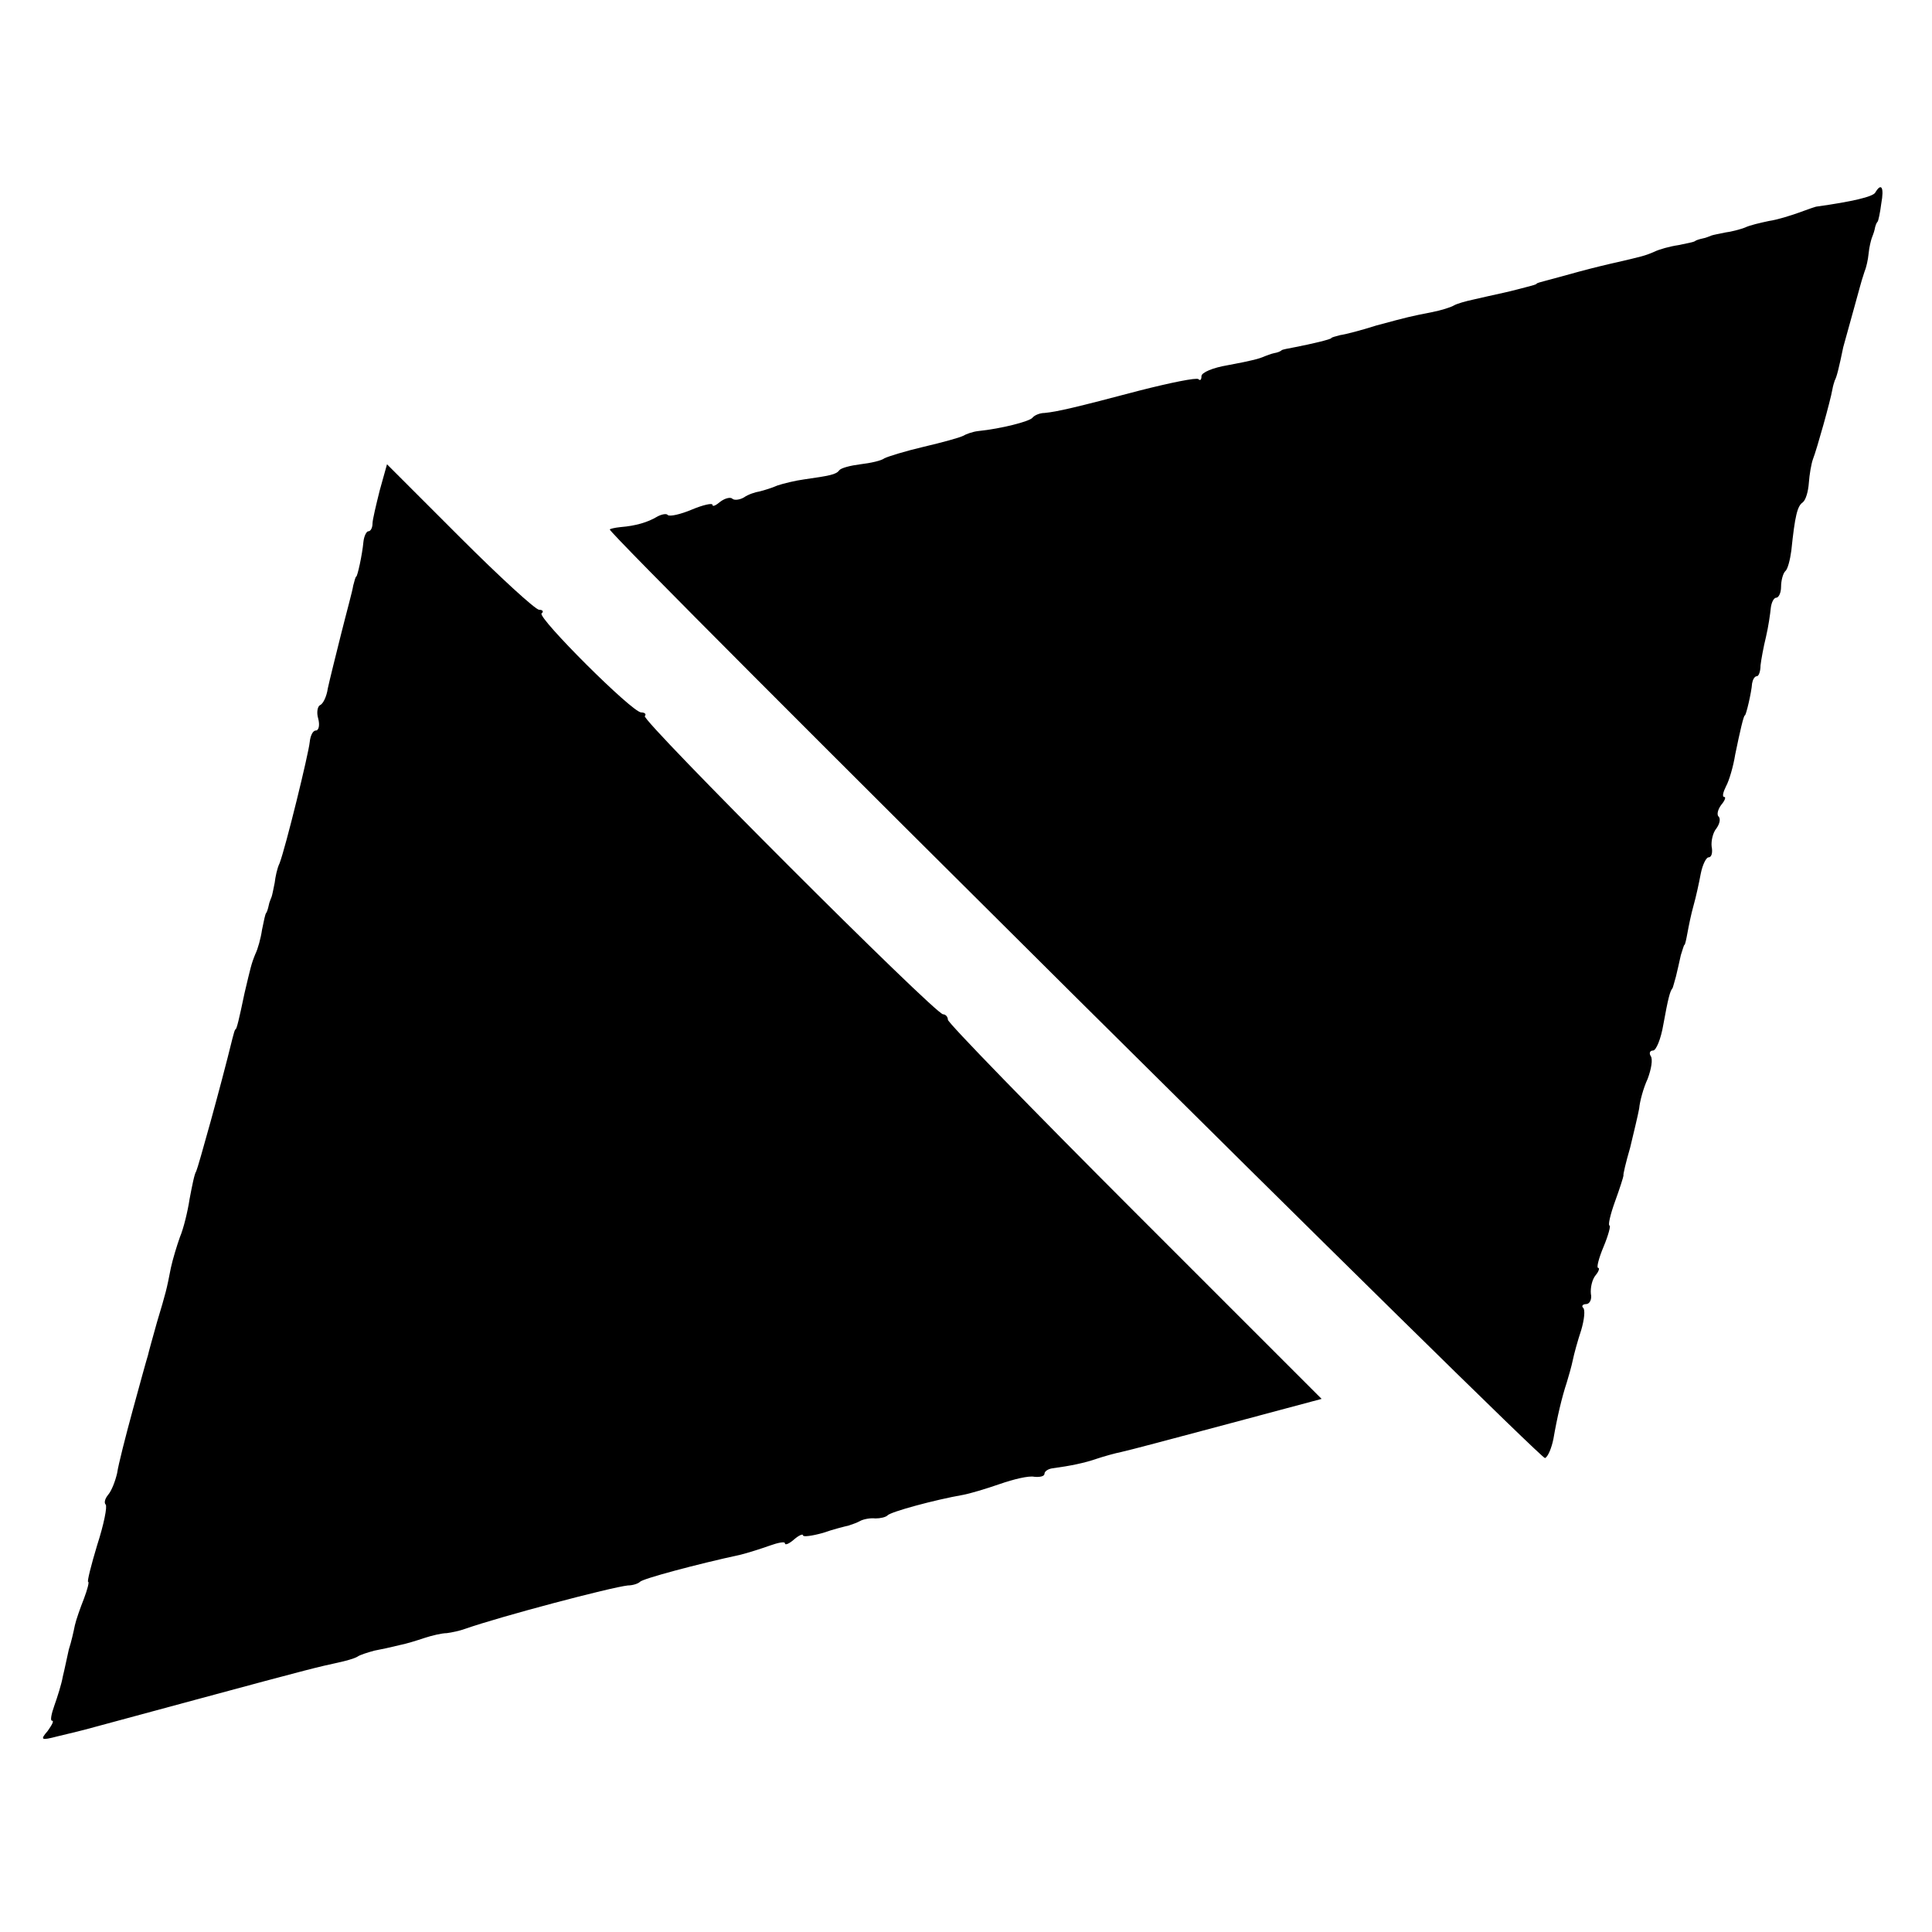<svg version="1" xmlns="http://www.w3.org/2000/svg" width="426.667" height="426.667" viewBox="0 0 320 320"><path d="M310.6 31.9c-.4.7-3.9 1.5-9.6 2.3-.3 0-1.6.5-3 1s-3.6 1.2-5 1.4c-1.4.3-3.2.7-4 1.1-.8.3-2.3.7-3.2.8-1 .2-2 .4-2.3.5-.3.1-.9.4-1.5.5-.5.1-1.1.3-1.2.4-.2.2-1.4.4-2.8.7-1.4.2-3.2.7-4 1.1-1.6.7-2.2.8-6 1.7-1.4.3-4.3 1-6.5 1.6-2.2.6-4.7 1.3-5.5 1.5-.8.2-1.5.4-1.5.5 0 .1-.7.3-1.5.5s-2.6.7-4 1c-1.4.3-3.6.8-4.9 1.1-1.4.3-2.8.7-3.3 1-.5.3-2.1.8-3.6 1.1-3.6.7-4 .8-9.2 2.2-2.5.8-5.2 1.5-6 1.6-.8.2-1.5.4-1.5.5 0 .2-3.4 1-6 1.5-1.1.2-2.1.4-2.2.5-.2.2-.7.4-1.3.5-.5.1-1.2.4-1.5.5-.9.4-1.9.7-6.2 1.5-2.4.4-4.3 1.2-4.3 1.8 0 .6-.2.8-.5.5-.3-.3-4.7.6-9.8 1.9-10.6 2.8-13.6 3.5-15.7 3.7-.8 0-1.7.4-2 .8-.5.6-5.1 1.8-9 2.2-.9.1-2 .5-2.5.8-.6.3-3.5 1.1-6.5 1.8s-5.9 1.6-6.5 1.9c-.5.4-2.3.8-4 1-1.6.2-3.2.6-3.5 1-.5.7-1.6.9-5.8 1.5-1.5.2-3.5.7-4.4 1-.9.4-2.2.8-3 1-.7.1-1.9.5-2.6 1-.7.4-1.6.5-1.9.2-.3-.3-1.2-.1-2 .5-.7.6-1.3.9-1.3.5 0-.3-1.5 0-3.4.8s-3.7 1.2-4 .9c-.2-.3-1.1-.1-1.8.3-1.5.9-3.5 1.5-6 1.7-1 .1-1.8.3-1.8.4 0 1.1 154.3 154.3 154.9 153.8.5-.2 1.1-1.7 1.4-3.2.6-3.5 1.4-6.9 2.2-9.3.3-1 .8-2.7 1-3.7.2-1 .8-3.2 1.4-5 .5-1.7.7-3.4.3-3.7-.3-.3 0-.6.5-.6.6 0 1-.8.8-1.7-.1-1 .2-2.4.8-3.1.5-.6.7-1.2.4-1.2-.3 0 .1-1.6.9-3.5s1.2-3.5 1-3.5c-.3 0 .1-1.8.9-4s1.4-4.1 1.4-4.3c-.1-.1.4-2.2 1.1-4.6.6-2.5 1.3-5.4 1.5-6.5.1-1.2.7-3.4 1.4-4.9.6-1.6.9-3.3.5-3.8-.3-.5-.1-.9.4-.9s1.3-1.9 1.7-4.3c.8-4.4 1.1-5.5 1.5-6 .1-.1.3-1 .6-2 .2-.9.6-2.5.8-3.5.3-.9.5-1.7.6-1.7.1 0 .3-.9.5-2s.6-3.1 1-4.5.9-3.7 1.2-5.3c.3-1.5.9-2.7 1.3-2.7.5 0 .7-.8.5-1.8-.1-.9.2-2.3.8-3 .5-.7.7-1.5.4-1.9-.4-.3-.2-1.2.4-2 .6-.7.8-1.3.5-1.3-.4 0-.2-.8.3-1.8.5-.9 1.2-3.3 1.5-5.2.8-3.9 1.4-6.5 1.6-6.5.2 0 1.1-3.8 1.2-5.3.1-.6.4-1.2.8-1.2.3 0 .6-.8.6-1.8.1-.9.5-3.1.9-4.7.4-1.7.7-3.8.8-4.8.1-.9.5-1.7.9-1.7s.8-.8.8-1.8.3-2.2.7-2.6c.4-.3.8-1.9 1-3.4.6-5.8 1-7.4 1.9-8 .5-.4.9-1.8 1-3.2.1-1.4.4-3.2.7-4 .6-1.5 2.9-9.7 3.2-11.5.1-.6.3-1.2.4-1.5.3-.5.7-2.1 1.4-5.5.3-1.1 1.1-4 1.8-6.5s1.3-4.8 1.5-5.3c.1-.4.3-.9.4-1.2.1-.3.4-1.4.5-2.5.1-1.1.4-2.2.5-2.5.1-.3.4-1 .5-1.5.1-.6.3-1.1.5-1.3.1-.1.4-1.4.6-3 .5-2.7 0-3.5-1-1.8zM62.9 81.2c-.6 2.4-1.2 4.9-1.2 5.5 0 .7-.3 1.3-.7 1.3-.3 0-.7.8-.8 1.7-.2 2.2-1 5.8-1.2 5.8-.1 0-.3.7-.5 1.5-.1.8-1.1 4.4-2 8-.9 3.6-1.9 7.6-2.2 9-.2 1.4-.8 2.6-1.3 2.8-.4.2-.6 1.2-.3 2.2.3 1.1.1 2-.4 2s-.9.9-1 1.9c-.2 2-4 17.5-5 20.1-.4.8-.7 2.3-.8 3.2-.2 1-.4 2-.5 2.3-.1.3-.4.9-.5 1.5-.1.5-.3 1.1-.4 1.2-.2.2-.4 1.4-.7 2.8-.2 1.4-.7 3.2-1.1 4-.7 1.7-.8 2.3-1.8 6.5-.9 4.3-1.3 6-1.5 6-.1 0-.3.7-.5 1.5-1.9 7.8-5.7 21.4-6 22-.3.4-.7 2.5-1.1 4.6-.3 2-1 4.9-1.6 6.3-.5 1.4-1.2 3.7-1.5 5.1-.7 3.6-.8 4-2.3 9-.7 2.5-1.4 5-1.5 5.5-.2.6-1.3 4.6-2.5 9s-2.4 9.1-2.6 10.5c-.3 1.3-.9 2.9-1.5 3.6-.5.6-.7 1.3-.4 1.6.3.3-.3 3.3-1.4 6.7-1 3.3-1.7 6.1-1.5 6.1.2 0-.1 1.2-.7 2.8-.6 1.5-1.3 3.5-1.5 4.4-.2 1-.6 2.8-1 4-.3 1.3-.7 3.3-1 4.5-.2 1.2-.9 3.4-1.4 4.8-.5 1.4-.7 2.5-.4 2.5.4 0 0 .7-.7 1.7-1.3 1.5-1.1 1.6 1.6.9 1.7-.4 3.7-.9 4.5-1.1.8-.2 9.2-2.5 18.5-5 19.6-5.3 20.2-5.4 23.4-6.1 1.4-.3 2.8-.7 3.3-1 .4-.3 1.7-.7 2.8-1 1.1-.2 2.9-.6 4.1-.9 1.1-.2 3-.8 4.2-1.2 1.2-.4 2.9-.8 3.7-.8.8-.1 2.2-.4 3-.7 6-2.1 24.2-6.9 27-7.2.8 0 1.7-.3 2-.6.4-.5 9.3-2.9 16.7-4.5 1.2-.3 3.4-1 4.8-1.5s2.5-.7 2.5-.4c0 .4.7.1 1.5-.6s1.5-1 1.5-.7c0 .3 1.5.1 3.3-.4 1.7-.6 3.7-1.1 4.2-1.2.6-.2 1.5-.5 2-.8.6-.3 1.7-.5 2.5-.4.8 0 1.7-.2 2-.5.5-.6 7.9-2.6 12.5-3.4 1.1-.2 3.8-1 6.1-1.8s4.8-1.4 5.7-1.2c1 .1 1.7-.1 1.7-.5s.6-.8 1.3-.9c3-.4 5.4-.9 7.4-1.6 1.2-.4 3-.9 4-1.1 1-.2 8.9-2.3 17.5-4.6l15.7-4.2-30.9-30.9c-17.1-17.1-31-31.4-31-31.9s-.4-.9-.8-.9c-1.3 0-50.1-48.8-49.4-49.4.3-.3 0-.6-.6-.6-1.5 0-17.2-15.7-16.5-16.4.4-.3.2-.6-.4-.6-.6 0-6.5-5.4-13.1-12L64.1 76.9l-1.2 4.3z"/></svg>
